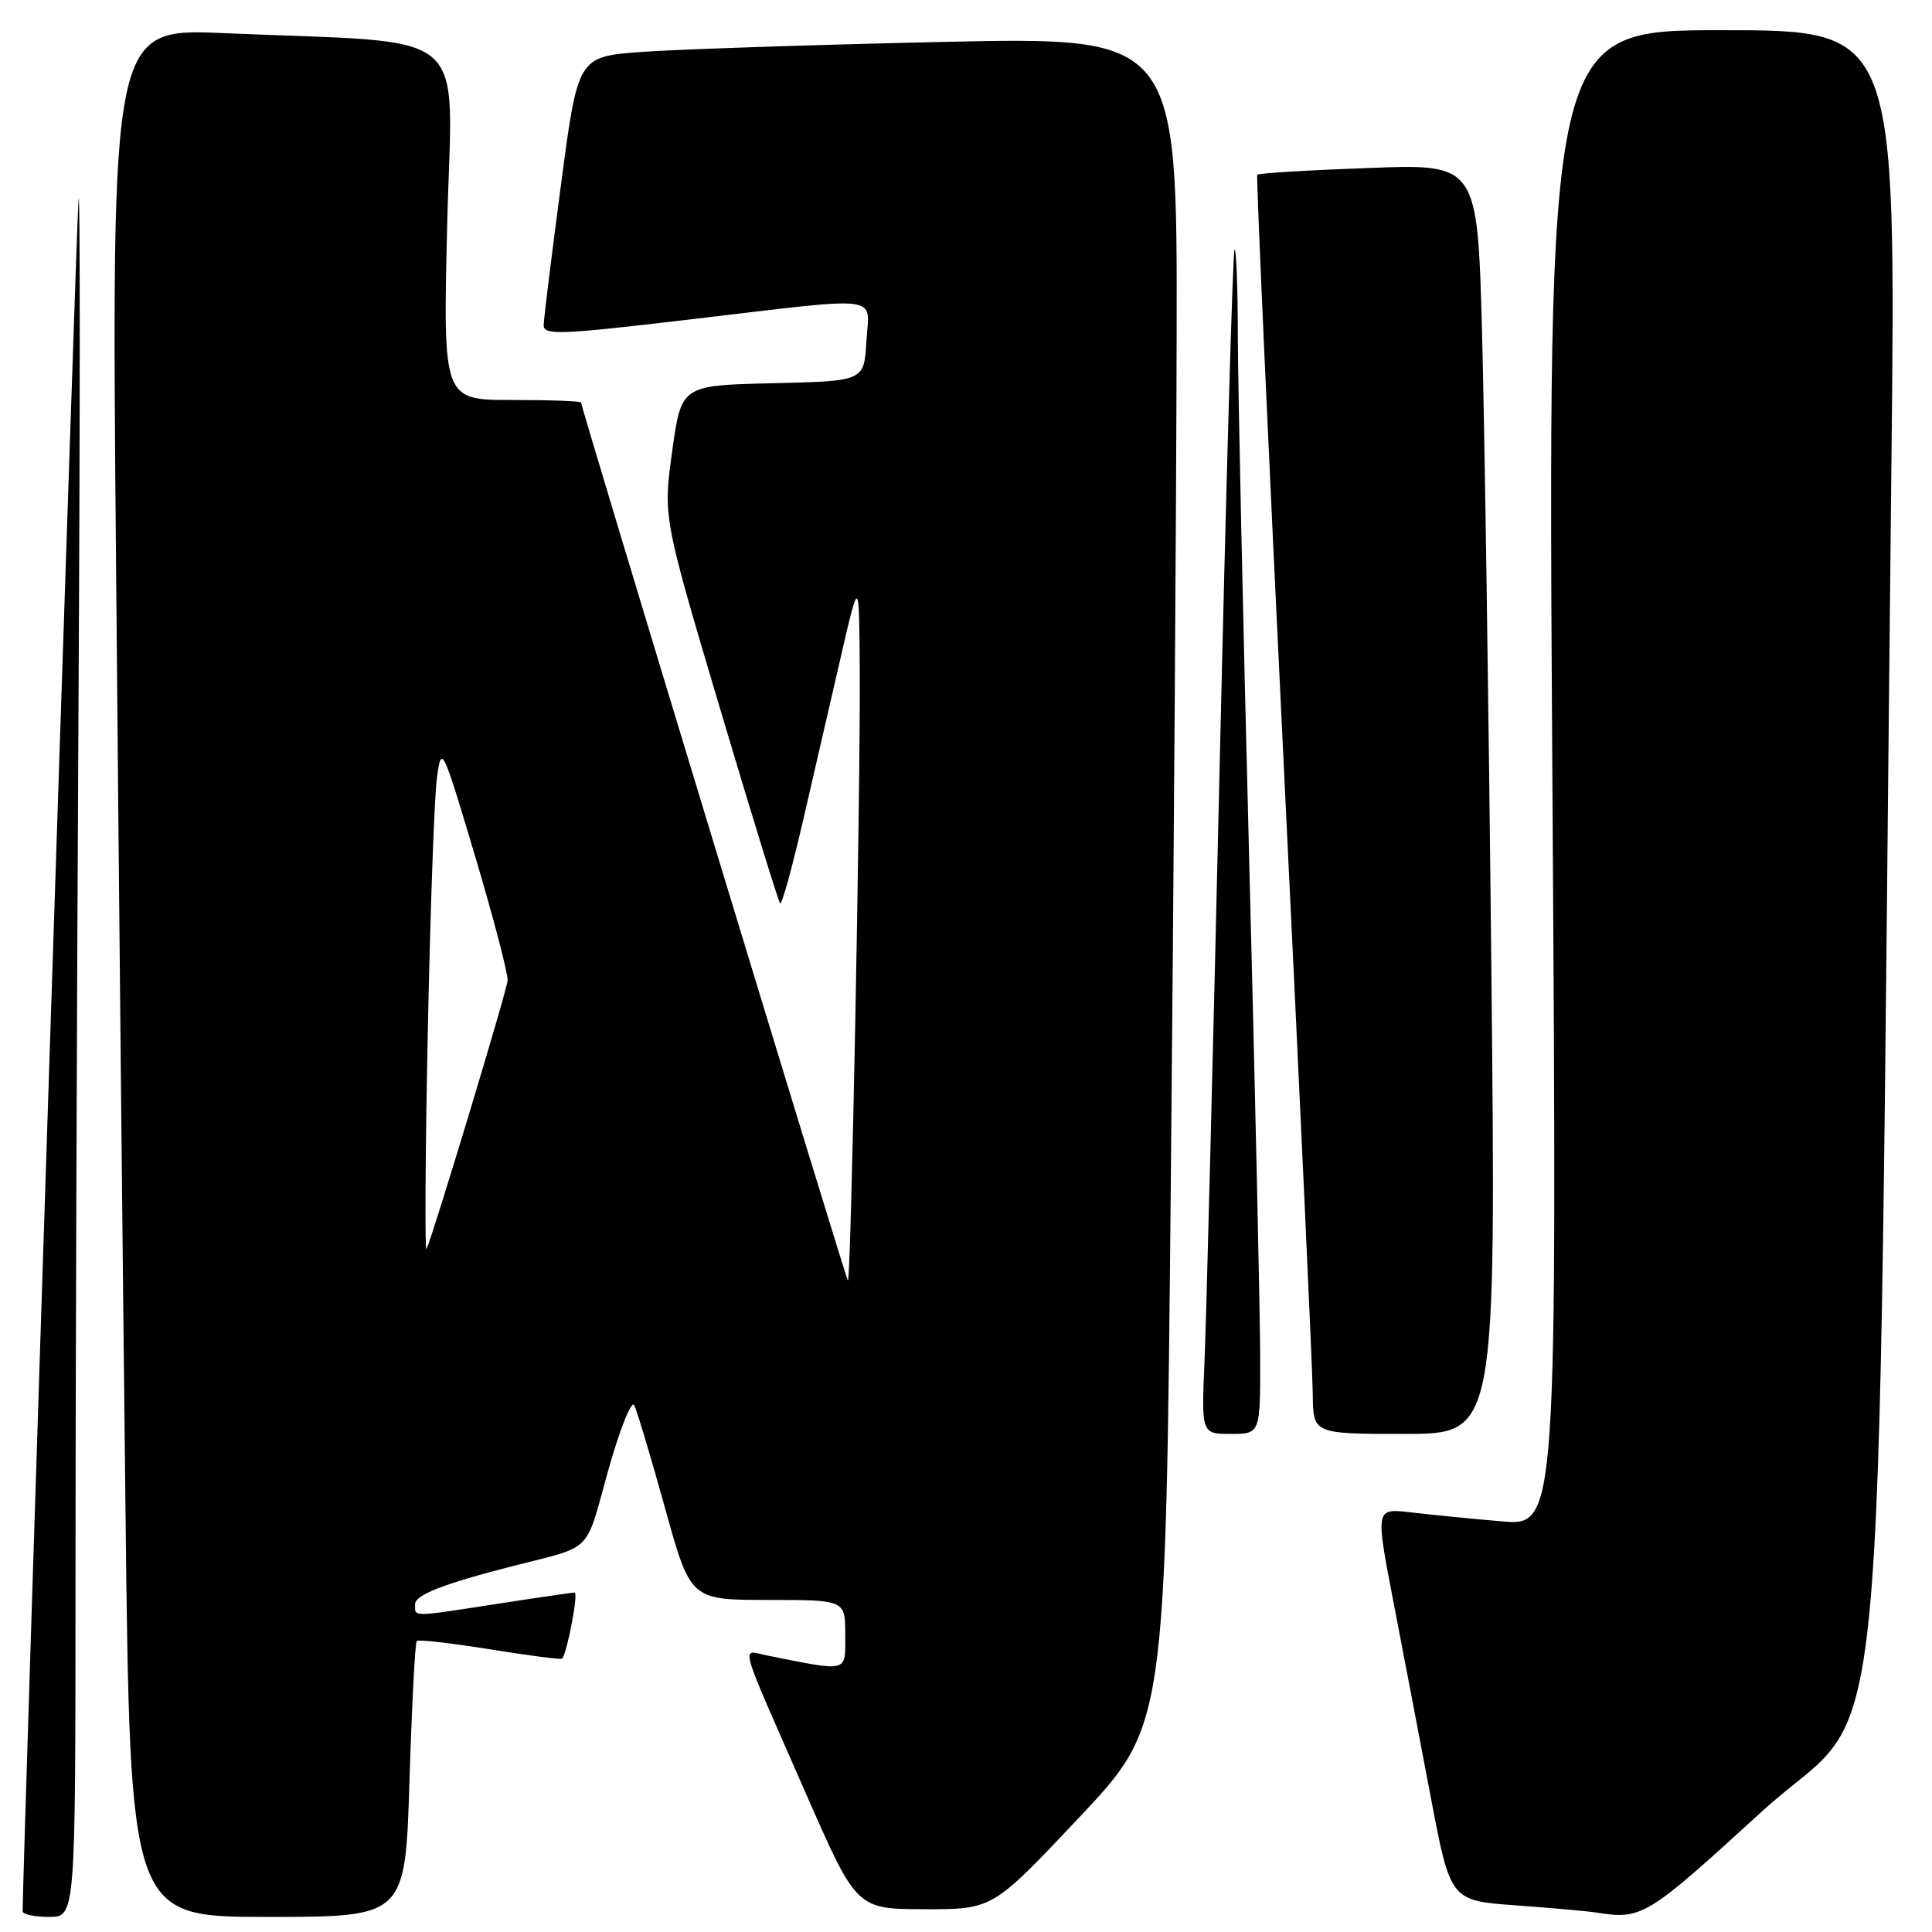 <?xml version="1.0" encoding="UTF-8" standalone="no"?>
<!DOCTYPE svg PUBLIC "-//W3C//DTD SVG 1.1//EN" "http://www.w3.org/Graphics/SVG/1.1/DTD/svg11.dtd" >
<svg xmlns="http://www.w3.org/2000/svg" xmlns:xlink="http://www.w3.org/1999/xlink" version="1.1" viewBox="0 0 256 256">
 <g >
 <path fill="currentColor"
d=" M 10.00 210.17 C 10.00 186.06 10.18 133.74 10.40 93.92 C 10.62 54.09 10.62 23.75 10.40 26.50 C 10.11 30.15 2.99 248.22 3.00 253.25 C 3.00 253.66 4.58 254.00 6.50 254.00 C 10.00 254.00 10.00 254.00 10.00 210.17 Z  M 54.26 235.93 C 54.57 225.98 55.00 217.67 55.22 217.44 C 55.45 217.22 59.83 217.72 64.95 218.55 C 70.08 219.37 74.37 219.93 74.49 219.78 C 75.19 218.86 76.67 211.00 76.14 211.02 C 75.79 211.03 71.22 211.69 66.00 212.50 C 54.33 214.30 55.00 214.29 55.00 212.57 C 55.00 211.33 58.75 209.87 68.00 207.50 C 78.71 204.76 77.48 206.00 80.56 194.95 C 82.11 189.42 83.67 185.49 84.04 186.20 C 84.40 186.92 86.23 193.01 88.10 199.75 C 91.49 212.00 91.49 212.00 101.75 212.00 C 112.00 212.00 112.00 212.00 112.00 216.61 C 112.00 221.69 112.58 221.54 101.60 219.35 C 98.17 218.67 97.65 216.83 106.80 237.68 C 113.50 252.96 113.50 252.96 122.51 252.98 C 131.53 253.00 131.53 253.00 142.99 240.83 C 154.46 228.66 154.46 228.66 155.14 156.58 C 155.52 116.94 155.87 66.58 155.91 44.68 C 156.00 4.86 156.00 4.86 124.75 5.56 C 107.56 5.94 89.69 6.54 85.03 6.88 C 76.57 7.50 76.57 7.50 74.33 24.50 C 73.09 33.85 72.06 42.20 72.04 43.06 C 72.00 44.45 74.12 44.37 91.25 42.35 C 117.56 39.25 115.16 38.96 114.80 45.25 C 114.50 50.50 114.50 50.50 102.39 50.78 C 90.28 51.06 90.28 51.06 89.07 59.78 C 87.86 68.50 87.86 68.50 95.41 93.90 C 99.57 107.87 103.15 119.48 103.37 119.71 C 103.60 119.93 104.95 115.02 106.39 108.81 C 107.82 102.59 110.09 92.78 111.42 87.00 C 113.84 76.50 113.84 76.50 113.92 88.59 C 114.03 104.73 112.76 170.10 112.35 169.68 C 112.04 169.37 77.00 54.06 77.00 53.34 C 77.00 53.15 72.88 53.00 67.85 53.00 C 58.69 53.00 58.69 53.00 59.26 29.60 C 59.90 3.07 63.16 5.84 29.63 4.39 C 14.75 3.75 14.75 3.75 15.38 75.12 C 15.72 114.38 16.29 170.69 16.63 200.25 C 17.24 254.00 17.24 254.00 35.47 254.00 C 53.70 254.00 53.70 254.00 54.26 235.93 Z  M 233.47 240.02 C 250.58 224.39 248.64 244.48 250.62 61.75 C 251.24 4.00 251.24 4.00 228.15 4.00 C 205.06 4.00 205.06 4.00 205.70 103.12 C 206.33 202.24 206.33 202.24 198.91 201.58 C 194.84 201.23 189.42 200.69 186.88 200.39 C 182.25 199.85 182.25 199.85 184.62 212.17 C 185.93 218.95 188.16 230.65 189.59 238.17 C 192.19 251.84 192.19 251.84 200.85 252.47 C 205.61 252.82 210.40 253.24 211.50 253.42 C 217.61 254.37 218.12 254.06 233.47 240.02 Z  M 166.98 179.75 C 166.97 174.11 166.30 144.07 165.50 113.00 C 164.70 81.92 164.03 51.14 164.02 44.58 C 164.01 38.03 163.81 32.86 163.58 33.09 C 163.35 33.32 162.46 64.33 161.60 102.00 C 160.73 139.68 159.84 174.89 159.61 180.25 C 159.19 190.00 159.19 190.00 163.09 190.00 C 167.00 190.00 167.00 190.00 166.98 179.75 Z  M 197.61 128.25 C 197.27 94.29 196.71 56.42 196.38 44.11 C 195.77 21.71 195.77 21.71 181.32 22.26 C 173.37 22.55 166.75 22.95 166.59 23.15 C 166.44 23.34 168.02 58.60 170.11 101.50 C 172.20 144.40 173.93 181.86 173.95 184.75 C 174.00 190.00 174.00 190.00 186.12 190.00 C 198.24 190.00 198.24 190.00 197.61 128.25 Z  M 56.68 137.00 C 57.01 120.78 57.55 105.49 57.90 103.03 C 58.50 98.66 58.61 98.89 62.96 113.47 C 65.40 121.67 67.34 129.08 67.26 129.94 C 67.13 131.38 57.51 163.23 56.52 165.50 C 56.28 166.05 56.35 153.22 56.68 137.00 Z "/>
</g>
</svg>
